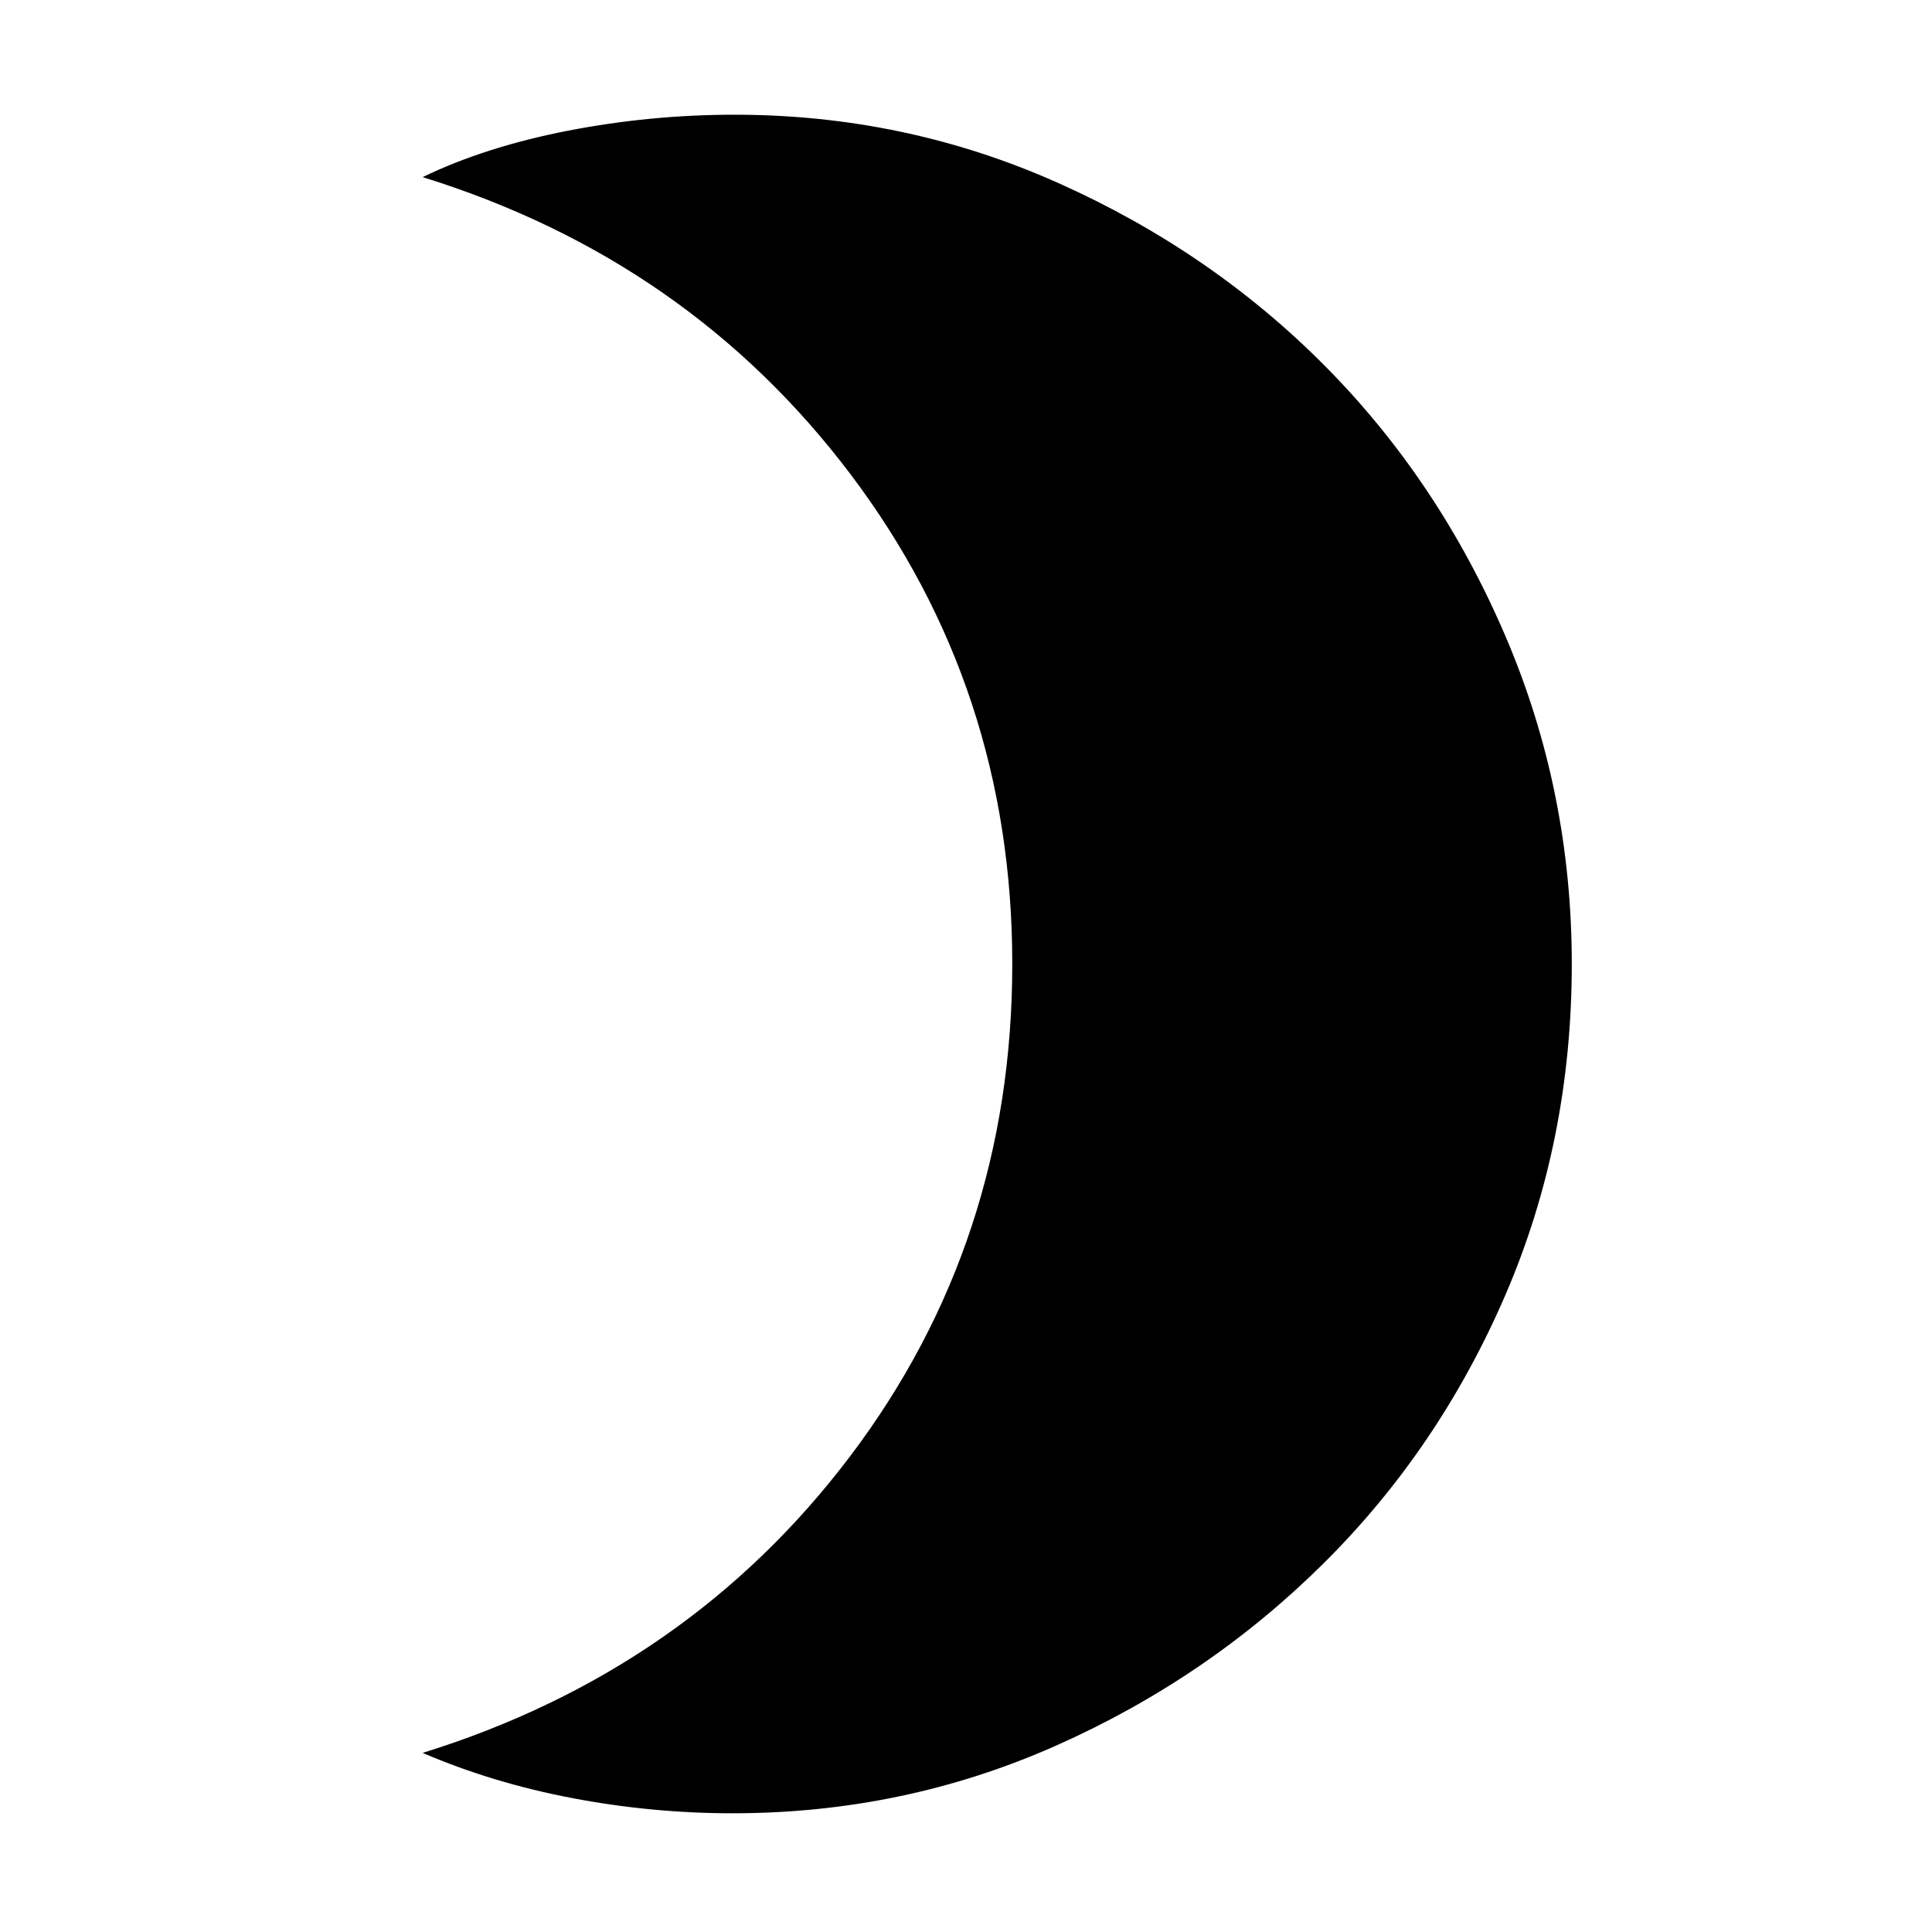 <svg xmlns="http://www.w3.org/2000/svg" height="40" width="40"><path d="M15.167 37.542q-1.667 0-3.313-.313-1.646-.312-3.104-.937 5.5-1.709 8.854-6.146 3.354-4.438 3.354-10.188 0-5.708-3.354-10.146Q14.25 5.375 8.75 3.667q1.292-.625 3-.959 1.708-.333 3.458-.333 3.542 0 6.709 1.417 3.166 1.416 5.521 3.791 2.354 2.375 3.729 5.584 1.375 3.208 1.375 6.791 0 3.667-1.375 6.854-1.375 3.188-3.771 5.563Q25 34.75 21.854 36.146t-6.687 1.396Z"/></svg>
